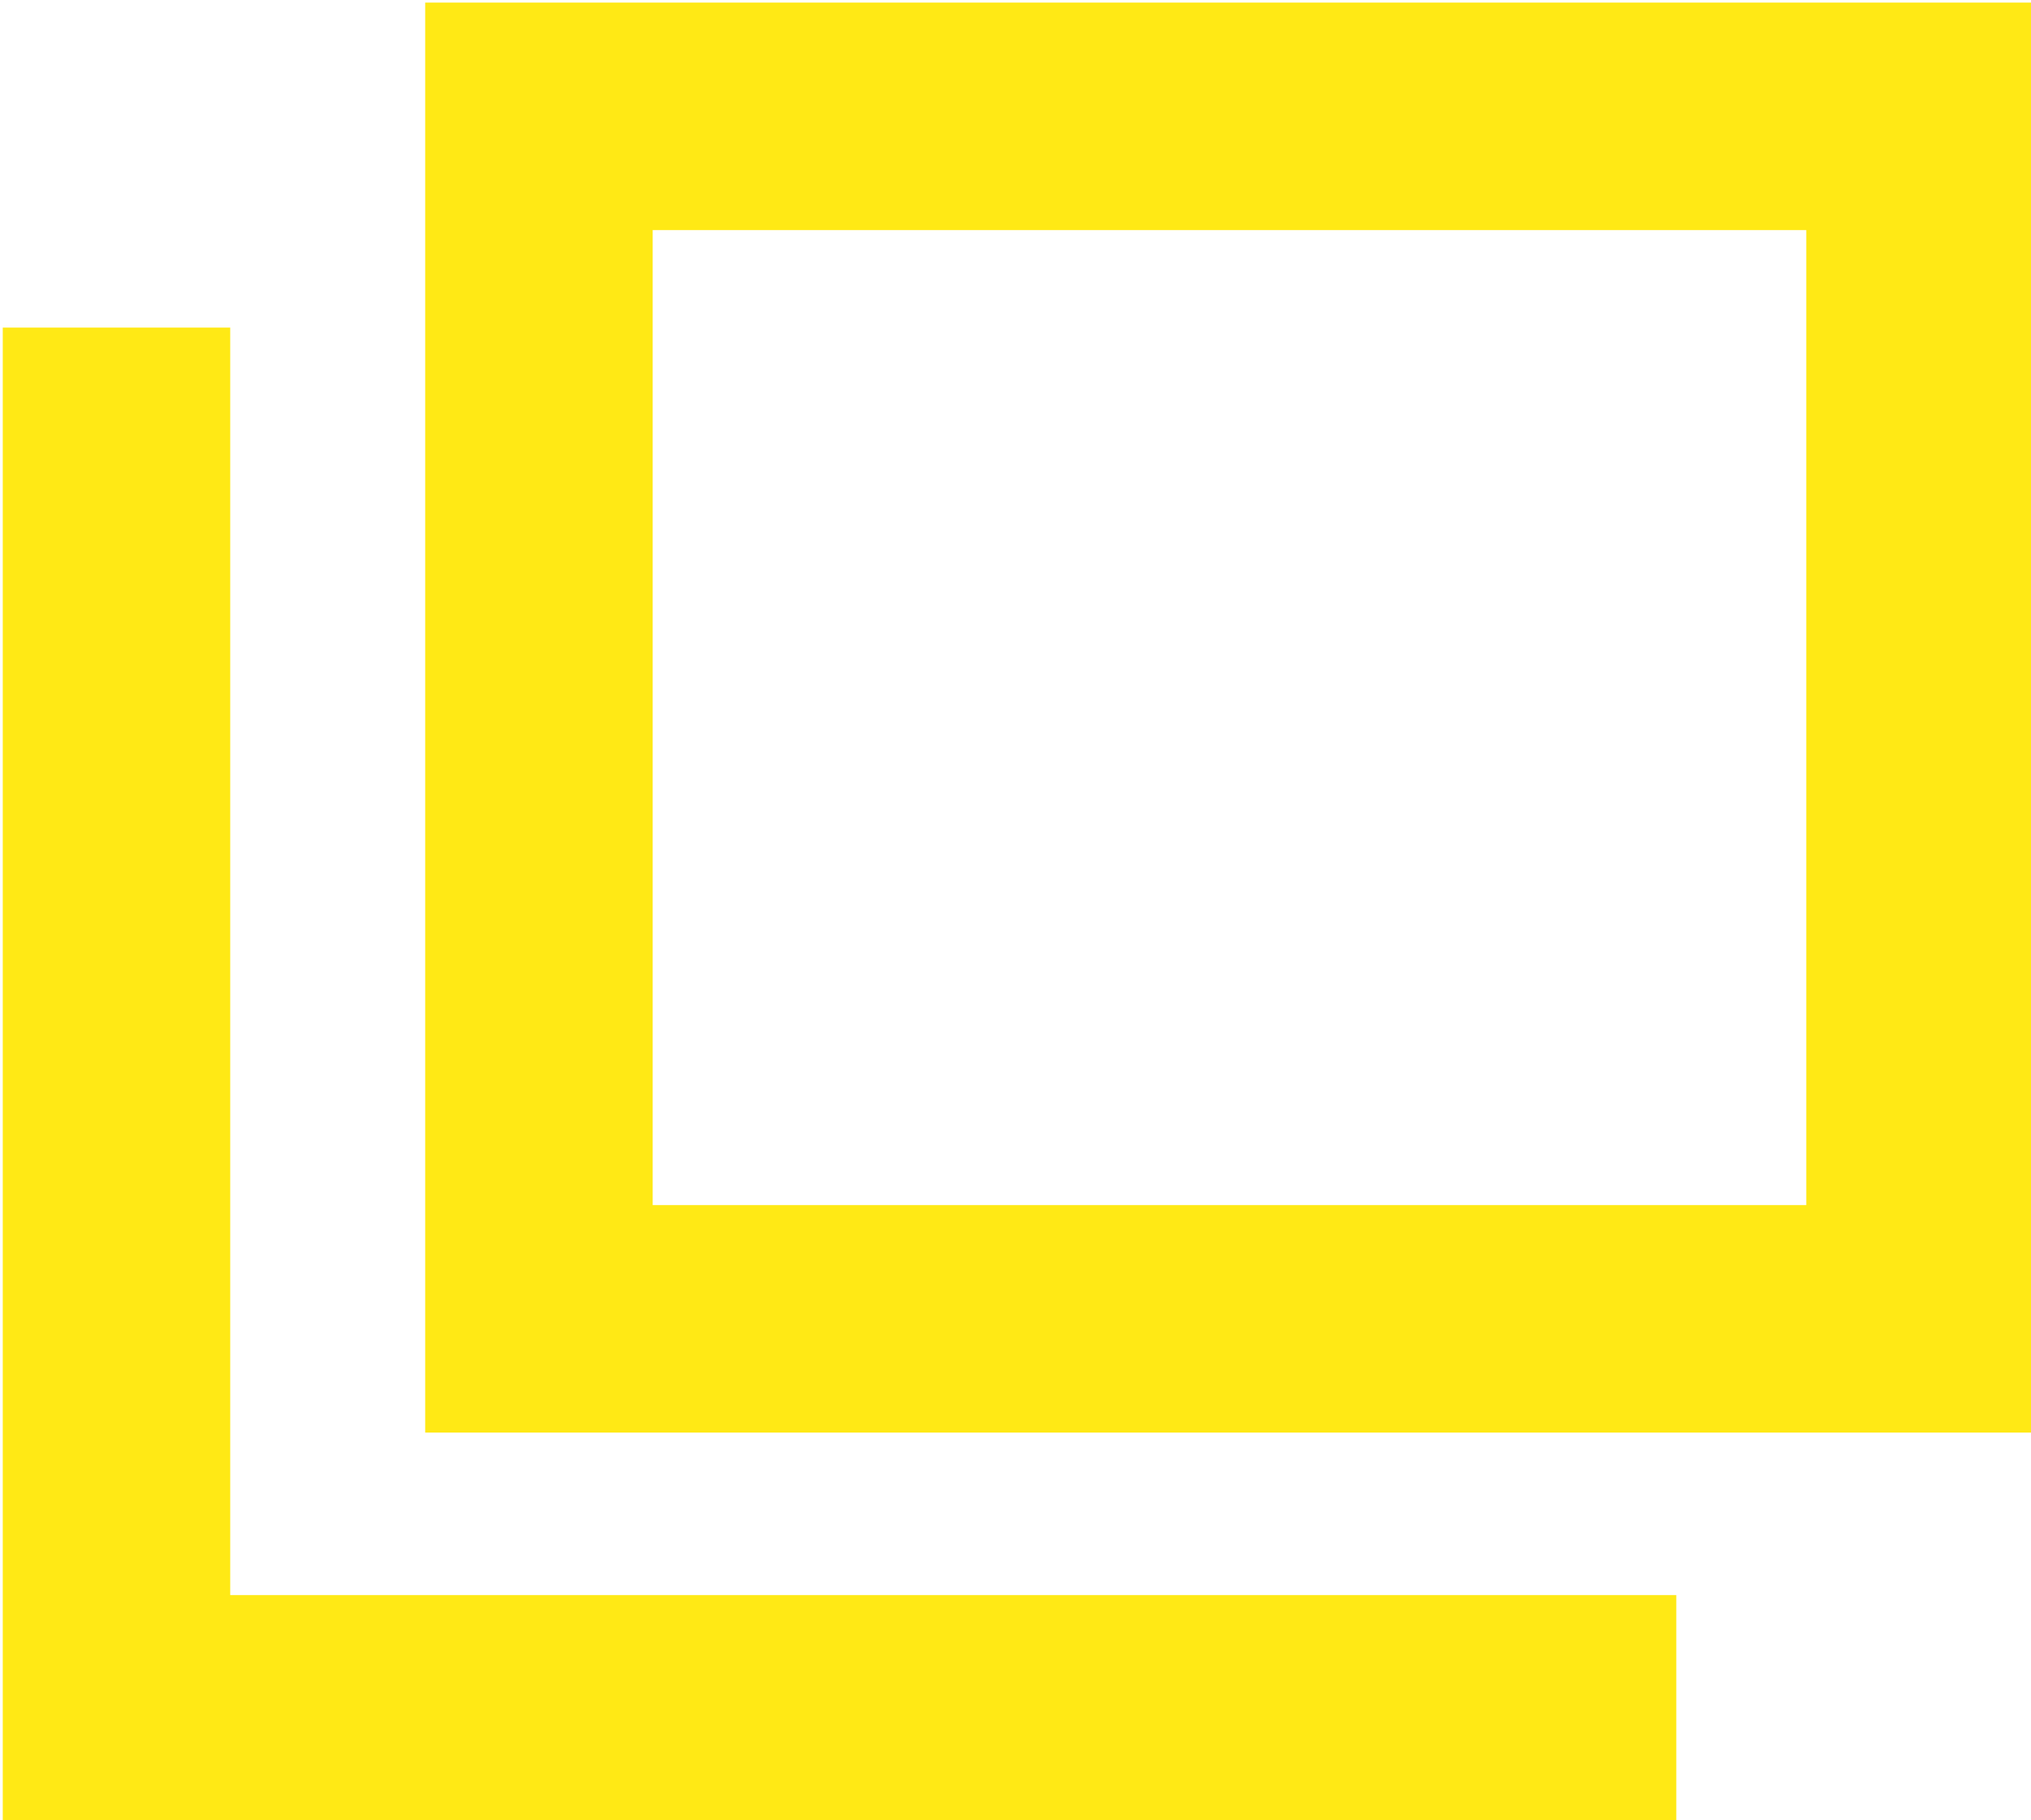 <?xml version="1.0" encoding="utf-8"?>
<!-- Generator: Adobe Illustrator 27.4.0, SVG Export Plug-In . SVG Version: 6.00 Build 0)  -->
<svg version="1.1" id="レイヤー_1" xmlns="http://www.w3.org/2000/svg" xmlns:xlink="http://www.w3.org/1999/xlink" x="0px"
	 y="0px" viewBox="0 0 12.5 11.2" style="enable-background:new 0 0 12.5 11.2;" xml:space="preserve">
<style type="text/css">
	.st0{fill:#FFE915;}
</style>
<g id="グループ_26312" transform="translate(-769.883 -383.184)">
	<path id="パス_7380" class="st0" d="M782.4,392h-9.9v-8.8h9.9V392z M773.9,390.6h7.1v-6h-7.1V390.6z"/>
	<path id="パス_7381" class="st0" d="M780.2,394.4h-10.3v-9.2h1.4v7.8h8.9L780.2,394.4z"/>
</g>
</svg>
